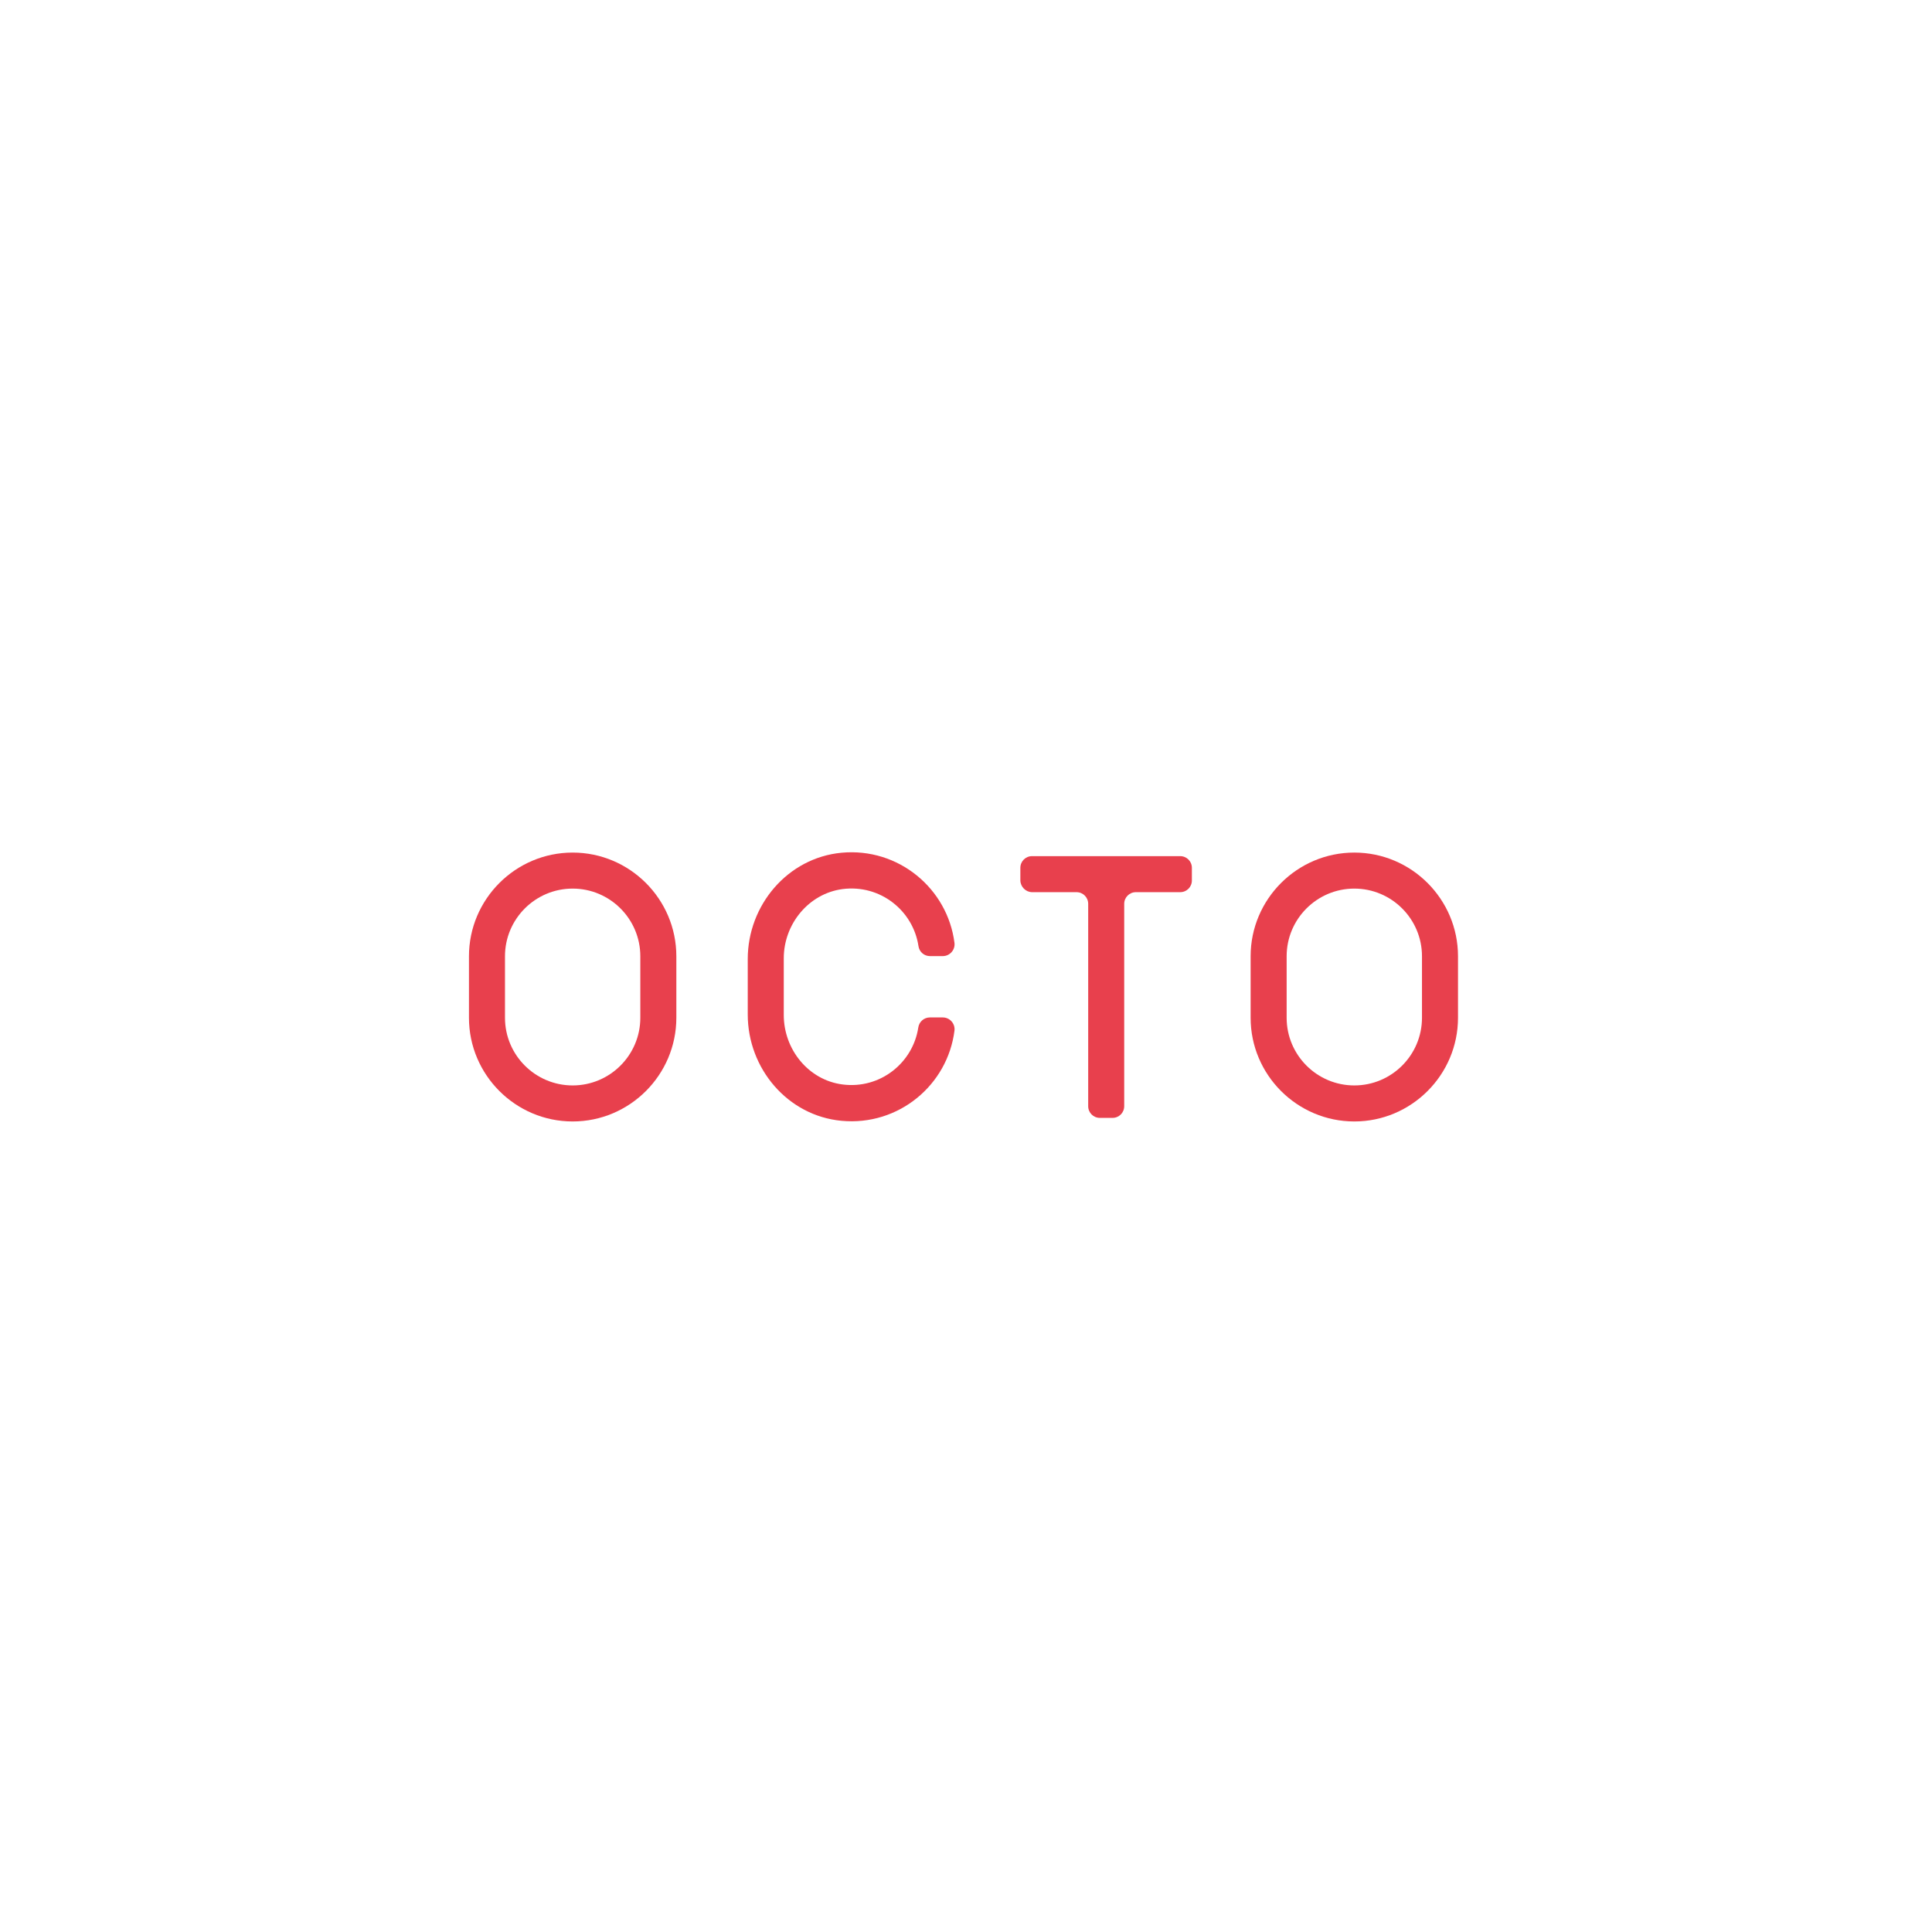 <?xml version="1.0" encoding="utf-8"?>
<!-- Generator: Adobe Illustrator 22.0.1, SVG Export Plug-In . SVG Version: 6.00 Build 0)  -->
<svg version="1.1" id="レイヤー_1" xmlns="http://www.w3.org/2000/svg" xmlns:xlink="http://www.w3.org/1999/xlink" x="0px"
	 y="0px" viewBox="0 0 1190.6 1190.6" style="enable-background:new 0 0 1190.6 1190.6;" xml:space="preserve">
<style type="text/css">
	.st0{fill:none;stroke:#000000;stroke-width:18.68;stroke-miterlimit:10;}
	.st1{fill:none;stroke:#000000;stroke-width:13.309;stroke-miterlimit:10;}
	.st2{fill:none;stroke:#000000;stroke-width:13.309;stroke-linecap:round;stroke-linejoin:round;stroke-miterlimit:10;}
	.st3{fill:none;stroke:#E8404D;stroke-width:22.165;stroke-miterlimit:10;}
	.st4{fill:none;stroke:#000000;stroke-width:20.831;stroke-linecap:round;stroke-linejoin:round;stroke-miterlimit:10;}
	.st5{fill:#E8404D;}
	.st6{fill:none;stroke:#E8404D;stroke-width:23.13;stroke-miterlimit:10;}
	.st7{fill:none;stroke:#E8404D;stroke-width:23.13;stroke-linecap:round;stroke-miterlimit:10;}
	.st8{fill:none;stroke:#000000;stroke-width:22.841;stroke-miterlimit:10;}
	.st9{fill:none;stroke:#E8404D;stroke-width:22.979;stroke-miterlimit:10;}
	.st10{fill:none;stroke:#000000;stroke-width:22.121;stroke-linecap:round;stroke-miterlimit:10;}
	.st11{fill:none;stroke:#E8404D;stroke-width:25.328;stroke-linecap:round;stroke-miterlimit:10;}
</style>
<g>
	<path class="st5" d="M352.9,525.4c-35.2,0-63.9,28.7-63.9,63.9l0,37.9c0,35.2,28.7,63.9,63.9,63.9c35.2,0,63.9-28.7,63.9-63.9
		l0-37.9C416.8,554.1,388.1,525.4,352.9,525.4 M394.6,627.2c0,23-18.7,41.7-41.7,41.7c-23,0-41.7-18.7-41.7-41.7l0-37.9
		c0-23,18.7-41.7,41.7-41.7c23,0,41.7,18.7,41.7,41.7L394.6,627.2z"/>
	<path class="st5" d="M519.2,547.9c23.3-3,43.5,13.3,46.8,35.1c0.5,3.6,3.5,6.2,7.1,6.2h7.9c4.3,0,7.7-3.8,7.2-8.1
		c-4.2-33.4-34.4-58.9-69.6-55.6c-33.1,3.1-57.8,32.2-57.8,65.5l0,34.2c0,33.3,24.6,62.4,57.8,65.5c35.2,3.3,65.4-22.1,69.6-55.6
		c0.5-4.3-2.9-8.1-7.2-8.1H573c-3.6,0-6.6,2.7-7.1,6.2c-3.3,21.8-23.5,38.1-46.7,35.1c-21-2.7-36.2-21.6-36.2-42.8l0-35
		C483,569.6,498.2,550.7,519.2,547.9"/>
	<path class="st5" d="M834.6,525.4c-35.2,0-63.9,28.7-63.9,63.9l0,37.9c0,35.2,28.7,63.9,63.9,63.9c35.2,0,63.9-28.7,63.9-63.9
		l0-37.9C898.5,554.1,869.8,525.4,834.6,525.4 M876.3,627.2c0,23-18.7,41.7-41.7,41.7c-23,0-41.7-18.7-41.7-41.7l0-37.9
		c0-23,18.7-41.7,41.7-41.7c23,0,41.7,18.7,41.7,41.7L876.3,627.2z"/>
	<path class="st5" d="M636.1,549.8h27.3c4,0,7.2,3.2,7.2,7.2l0,124.7c0,4,3.2,7.2,7.2,7.2h7.8c4,0,7.2-3.2,7.2-7.2l0-124.7
		c0-4,3.2-7.2,7.2-7.2h27.3c4,0,7.2-3.2,7.2-7.2v-7.8c0-4-3.2-7.2-7.2-7.2h-91.3c-4,0-7.2,3.2-7.2,7.2v7.8
		C628.9,546.5,632.1,549.8,636.1,549.8"/>
</g>
</svg>
